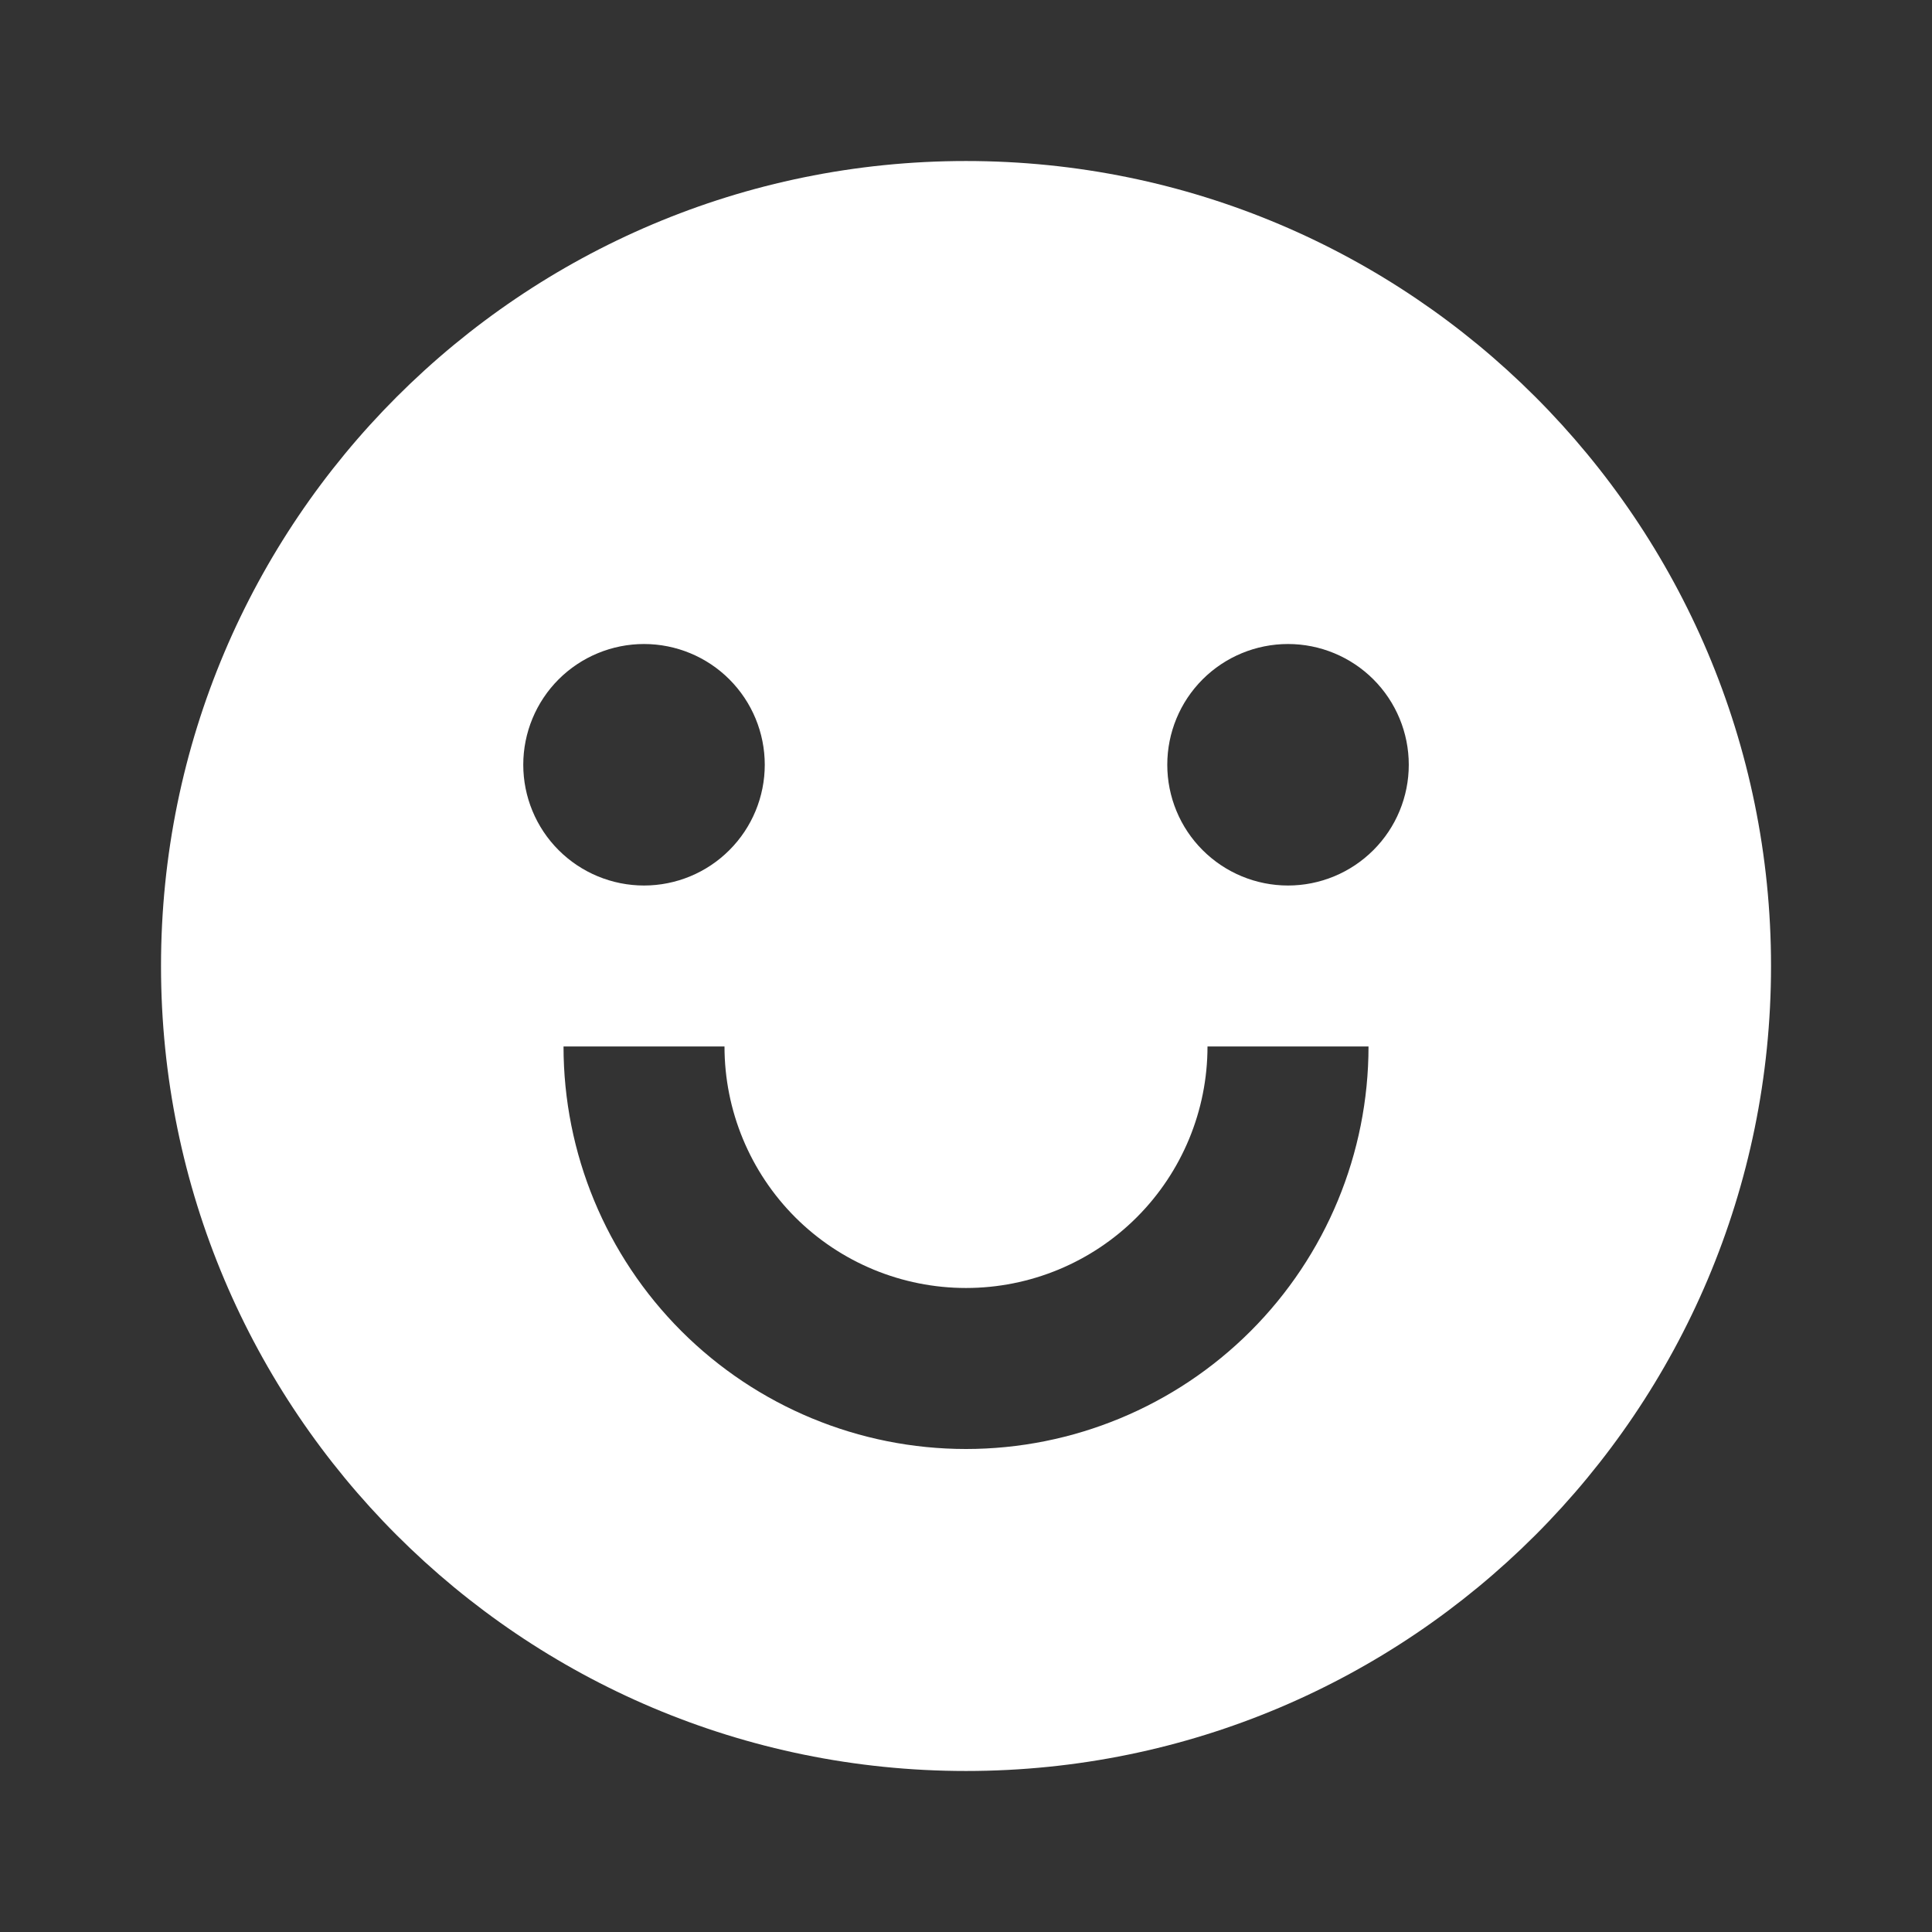 <svg width="44" height="44" viewBox="0 0 44 44" fill="none" xmlns="http://www.w3.org/2000/svg">
<rect x="0" y="0" width="44" height="44" fill="#333333" stroke="none"/>
<path d="M22 40.333C11.875 40.333 3.667 32.126 3.667 22C3.667 11.875 11.875 3.667 22 3.667C32.126 3.667 40.334 11.875 40.334 22C40.334 32.126 32.126 40.333 22 40.333ZM12.834 23.833C12.834 26.265 13.799 28.596 15.518 30.315C17.238 32.034 19.569 33 22 33C24.431 33 26.763 32.034 28.482 30.315C30.201 28.596 31.167 26.265 31.167 23.833H27.5C27.5 25.292 26.921 26.691 25.889 27.723C24.858 28.754 23.459 29.333 22 29.333C20.542 29.333 19.143 28.754 18.111 27.723C17.08 26.691 16.5 25.292 16.5 23.833H12.834ZM14.667 20.167C15.396 20.167 16.096 19.877 16.611 19.361C17.127 18.846 17.417 18.146 17.417 17.417C17.417 16.687 17.127 15.988 16.611 15.472C16.096 14.957 15.396 14.667 14.667 14.667C13.938 14.667 13.238 14.957 12.722 15.472C12.207 15.988 11.917 16.687 11.917 17.417C11.917 18.146 12.207 18.846 12.722 19.361C13.238 19.877 13.938 20.167 14.667 20.167ZM29.334 20.167C30.063 20.167 30.762 19.877 31.278 19.361C31.794 18.846 32.084 18.146 32.084 17.417C32.084 16.687 31.794 15.988 31.278 15.472C30.762 14.957 30.063 14.667 29.334 14.667C28.604 14.667 27.905 14.957 27.389 15.472C26.873 15.988 26.584 16.687 26.584 17.417C26.584 18.146 26.873 18.846 27.389 19.361C27.905 19.877 28.604 20.167 29.334 20.167Z" fill="white"/>
</svg>
